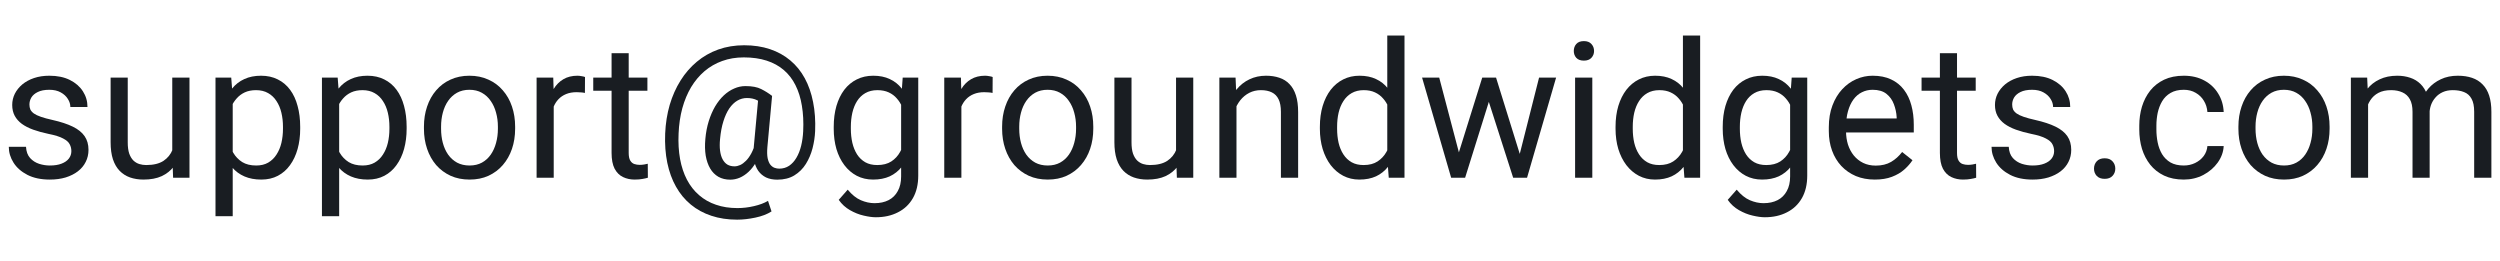 <svg width="211" height="22" viewBox="0 0 211 22" fill="none" xmlns="http://www.w3.org/2000/svg">
<path d="M199.867 8.227V15H198.414V6.547H199.789L199.867 8.227ZM199.57 10.453L198.898 10.43C198.904 9.852 198.979 9.318 199.125 8.828C199.271 8.333 199.487 7.904 199.773 7.539C200.06 7.174 200.417 6.893 200.844 6.695C201.271 6.492 201.766 6.391 202.328 6.391C202.724 6.391 203.089 6.448 203.422 6.562C203.755 6.672 204.044 6.846 204.289 7.086C204.534 7.326 204.724 7.633 204.859 8.008C204.995 8.383 205.062 8.836 205.062 9.367V15H203.617V9.438C203.617 8.995 203.542 8.641 203.391 8.375C203.245 8.109 203.036 7.917 202.766 7.797C202.495 7.672 202.177 7.609 201.812 7.609C201.385 7.609 201.029 7.685 200.742 7.836C200.456 7.987 200.227 8.195 200.055 8.461C199.883 8.727 199.758 9.031 199.68 9.375C199.607 9.714 199.57 10.073 199.57 10.453ZM205.047 9.656L204.078 9.953C204.083 9.49 204.159 9.044 204.305 8.617C204.456 8.19 204.672 7.81 204.953 7.477C205.24 7.143 205.591 6.88 206.008 6.688C206.424 6.49 206.901 6.391 207.438 6.391C207.891 6.391 208.292 6.451 208.641 6.57C208.995 6.69 209.292 6.875 209.531 7.125C209.776 7.37 209.961 7.685 210.086 8.07C210.211 8.456 210.273 8.914 210.273 9.445V15H208.82V9.43C208.82 8.956 208.745 8.589 208.594 8.328C208.448 8.062 208.24 7.878 207.969 7.773C207.703 7.664 207.385 7.609 207.016 7.609C206.698 7.609 206.417 7.664 206.172 7.773C205.927 7.883 205.721 8.034 205.555 8.227C205.388 8.414 205.26 8.63 205.172 8.875C205.089 9.12 205.047 9.38 205.047 9.656Z" fill="#191D22"/>
<path d="M188.922 10.867V10.688C188.922 10.078 189.01 9.513 189.188 8.992C189.365 8.466 189.62 8.01 189.953 7.625C190.286 7.234 190.69 6.932 191.164 6.719C191.638 6.5 192.169 6.391 192.758 6.391C193.352 6.391 193.885 6.5 194.359 6.719C194.839 6.932 195.245 7.234 195.578 7.625C195.917 8.01 196.174 8.466 196.352 8.992C196.529 9.513 196.617 10.078 196.617 10.688V10.867C196.617 11.477 196.529 12.042 196.352 12.562C196.174 13.083 195.917 13.539 195.578 13.93C195.245 14.315 194.841 14.617 194.367 14.836C193.898 15.05 193.367 15.156 192.773 15.156C192.18 15.156 191.646 15.05 191.172 14.836C190.698 14.617 190.292 14.315 189.953 13.93C189.62 13.539 189.365 13.083 189.188 12.562C189.01 12.042 188.922 11.477 188.922 10.867ZM190.367 10.688V10.867C190.367 11.289 190.417 11.688 190.516 12.062C190.615 12.432 190.763 12.76 190.961 13.047C191.164 13.333 191.417 13.56 191.719 13.727C192.021 13.888 192.372 13.969 192.773 13.969C193.169 13.969 193.516 13.888 193.812 13.727C194.115 13.56 194.365 13.333 194.562 13.047C194.76 12.76 194.909 12.432 195.008 12.062C195.112 11.688 195.164 11.289 195.164 10.867V10.688C195.164 10.271 195.112 9.878 195.008 9.508C194.909 9.133 194.758 8.802 194.555 8.516C194.357 8.224 194.107 7.995 193.805 7.828C193.508 7.661 193.159 7.578 192.758 7.578C192.362 7.578 192.013 7.661 191.711 7.828C191.414 7.995 191.164 8.224 190.961 8.516C190.763 8.802 190.615 9.133 190.516 9.508C190.417 9.878 190.367 10.271 190.367 10.688Z" fill="#191D22"/>
<path d="M184.312 13.969C184.656 13.969 184.974 13.898 185.266 13.758C185.557 13.617 185.797 13.425 185.984 13.18C186.172 12.93 186.279 12.646 186.305 12.328H187.68C187.654 12.828 187.484 13.294 187.172 13.727C186.865 14.154 186.461 14.5 185.961 14.766C185.461 15.026 184.911 15.156 184.312 15.156C183.677 15.156 183.122 15.044 182.648 14.82C182.18 14.596 181.789 14.289 181.477 13.898C181.169 13.508 180.938 13.06 180.781 12.555C180.63 12.044 180.555 11.505 180.555 10.938V10.609C180.555 10.042 180.63 9.505 180.781 9C180.938 8.49 181.169 8.039 181.477 7.648C181.789 7.258 182.18 6.951 182.648 6.727C183.122 6.503 183.677 6.391 184.312 6.391C184.974 6.391 185.552 6.526 186.047 6.797C186.542 7.062 186.93 7.427 187.211 7.891C187.497 8.349 187.654 8.87 187.68 9.453H186.305C186.279 9.104 186.18 8.789 186.008 8.508C185.841 8.227 185.612 8.003 185.32 7.836C185.034 7.664 184.698 7.578 184.312 7.578C183.87 7.578 183.497 7.667 183.195 7.844C182.898 8.016 182.661 8.25 182.484 8.547C182.312 8.839 182.188 9.164 182.109 9.523C182.036 9.878 182 10.24 182 10.609V10.938C182 11.307 182.036 11.672 182.109 12.031C182.182 12.391 182.305 12.716 182.477 13.008C182.654 13.3 182.891 13.534 183.188 13.711C183.49 13.883 183.865 13.969 184.312 13.969Z" fill="#191D22"/>
<path d="M176.734 14.234C176.734 13.99 176.81 13.784 176.961 13.617C177.117 13.445 177.341 13.359 177.633 13.359C177.924 13.359 178.146 13.445 178.297 13.617C178.453 13.784 178.531 13.99 178.531 14.234C178.531 14.474 178.453 14.677 178.297 14.844C178.146 15.01 177.924 15.094 177.633 15.094C177.341 15.094 177.117 15.01 176.961 14.844C176.81 14.677 176.734 14.474 176.734 14.234Z" fill="#191D22"/>
<path d="M173.367 12.758C173.367 12.55 173.32 12.357 173.227 12.18C173.138 11.997 172.953 11.833 172.672 11.688C172.396 11.537 171.979 11.406 171.422 11.297C170.953 11.198 170.529 11.081 170.148 10.945C169.773 10.81 169.453 10.646 169.188 10.453C168.927 10.26 168.727 10.034 168.586 9.773C168.445 9.513 168.375 9.208 168.375 8.859C168.375 8.526 168.448 8.211 168.594 7.914C168.745 7.617 168.956 7.354 169.227 7.125C169.503 6.896 169.833 6.716 170.219 6.586C170.604 6.456 171.034 6.391 171.508 6.391C172.185 6.391 172.763 6.51 173.242 6.75C173.721 6.99 174.089 7.31 174.344 7.711C174.599 8.107 174.727 8.547 174.727 9.031H173.281C173.281 8.797 173.211 8.57 173.07 8.352C172.935 8.128 172.734 7.943 172.469 7.797C172.208 7.651 171.888 7.578 171.508 7.578C171.107 7.578 170.781 7.641 170.531 7.766C170.286 7.885 170.107 8.039 169.992 8.227C169.883 8.414 169.828 8.612 169.828 8.82C169.828 8.977 169.854 9.117 169.906 9.242C169.964 9.362 170.062 9.474 170.203 9.578C170.344 9.677 170.542 9.771 170.797 9.859C171.052 9.948 171.378 10.037 171.773 10.125C172.466 10.281 173.036 10.469 173.484 10.688C173.932 10.906 174.266 11.175 174.484 11.492C174.703 11.81 174.812 12.195 174.812 12.648C174.812 13.018 174.734 13.357 174.578 13.664C174.427 13.971 174.206 14.237 173.914 14.461C173.628 14.68 173.284 14.852 172.883 14.977C172.487 15.096 172.042 15.156 171.547 15.156C170.802 15.156 170.172 15.023 169.656 14.758C169.141 14.492 168.75 14.148 168.484 13.727C168.219 13.305 168.086 12.859 168.086 12.391H169.539C169.56 12.787 169.674 13.102 169.883 13.336C170.091 13.565 170.346 13.729 170.648 13.828C170.951 13.922 171.25 13.969 171.547 13.969C171.943 13.969 172.273 13.917 172.539 13.812C172.81 13.708 173.016 13.565 173.156 13.383C173.297 13.2 173.367 12.992 173.367 12.758Z" fill="#191D22"/>
<path d="M166.75 6.547V7.656H162.18V6.547H166.75ZM163.727 4.492H165.172V12.906C165.172 13.193 165.216 13.409 165.305 13.555C165.393 13.7 165.508 13.797 165.648 13.844C165.789 13.891 165.94 13.914 166.102 13.914C166.221 13.914 166.346 13.904 166.477 13.883C166.612 13.857 166.714 13.836 166.781 13.82L166.789 15C166.674 15.037 166.523 15.07 166.336 15.102C166.154 15.138 165.932 15.156 165.672 15.156C165.318 15.156 164.992 15.086 164.695 14.945C164.398 14.805 164.161 14.57 163.984 14.242C163.812 13.909 163.727 13.461 163.727 12.898V4.492Z" fill="#191D22"/>
<path d="M158.234 15.156C157.646 15.156 157.112 15.057 156.633 14.859C156.159 14.656 155.75 14.372 155.406 14.008C155.068 13.643 154.807 13.211 154.625 12.711C154.443 12.211 154.352 11.664 154.352 11.07V10.742C154.352 10.055 154.453 9.443 154.656 8.906C154.859 8.365 155.135 7.906 155.484 7.531C155.833 7.156 156.229 6.872 156.672 6.68C157.115 6.487 157.573 6.391 158.047 6.391C158.651 6.391 159.172 6.495 159.609 6.703C160.052 6.911 160.414 7.203 160.695 7.578C160.977 7.948 161.185 8.385 161.32 8.891C161.456 9.391 161.523 9.938 161.523 10.531V11.18H155.211V10H160.078V9.891C160.057 9.516 159.979 9.151 159.844 8.797C159.714 8.443 159.505 8.151 159.219 7.922C158.932 7.693 158.542 7.578 158.047 7.578C157.719 7.578 157.417 7.648 157.141 7.789C156.865 7.924 156.628 8.128 156.43 8.398C156.232 8.669 156.078 9 155.969 9.391C155.859 9.781 155.805 10.232 155.805 10.742V11.07C155.805 11.471 155.859 11.849 155.969 12.203C156.083 12.552 156.247 12.859 156.461 13.125C156.68 13.391 156.943 13.599 157.25 13.75C157.562 13.901 157.917 13.977 158.312 13.977C158.823 13.977 159.255 13.872 159.609 13.664C159.964 13.456 160.273 13.177 160.539 12.828L161.414 13.523C161.232 13.8 161 14.062 160.719 14.312C160.438 14.562 160.091 14.766 159.68 14.922C159.273 15.078 158.792 15.156 158.234 15.156Z" fill="#191D22"/>
<path d="M151.219 6.547H152.531V14.82C152.531 15.565 152.38 16.201 152.078 16.727C151.776 17.253 151.354 17.651 150.812 17.922C150.276 18.198 149.656 18.336 148.953 18.336C148.661 18.336 148.318 18.289 147.922 18.195C147.531 18.107 147.146 17.953 146.766 17.734C146.391 17.521 146.076 17.232 145.82 16.867L146.578 16.008C146.932 16.435 147.302 16.732 147.688 16.898C148.078 17.065 148.464 17.148 148.844 17.148C149.302 17.148 149.698 17.062 150.031 16.891C150.365 16.719 150.622 16.463 150.805 16.125C150.992 15.792 151.086 15.38 151.086 14.891V8.406L151.219 6.547ZM145.398 10.867V10.703C145.398 10.057 145.474 9.471 145.625 8.945C145.781 8.414 146.003 7.958 146.289 7.578C146.581 7.198 146.932 6.906 147.344 6.703C147.755 6.495 148.219 6.391 148.734 6.391C149.266 6.391 149.729 6.484 150.125 6.672C150.526 6.854 150.865 7.122 151.141 7.477C151.422 7.826 151.643 8.247 151.805 8.742C151.966 9.237 152.078 9.797 152.141 10.422V11.141C152.083 11.76 151.971 12.318 151.805 12.812C151.643 13.307 151.422 13.729 151.141 14.078C150.865 14.427 150.526 14.695 150.125 14.883C149.724 15.065 149.255 15.156 148.719 15.156C148.214 15.156 147.755 15.05 147.344 14.836C146.938 14.622 146.589 14.323 146.297 13.938C146.005 13.552 145.781 13.099 145.625 12.578C145.474 12.052 145.398 11.482 145.398 10.867ZM146.844 10.703V10.867C146.844 11.289 146.885 11.685 146.969 12.055C147.057 12.425 147.19 12.75 147.367 13.031C147.549 13.312 147.781 13.534 148.062 13.695C148.344 13.852 148.68 13.93 149.07 13.93C149.549 13.93 149.945 13.828 150.258 13.625C150.57 13.422 150.818 13.154 151 12.82C151.188 12.487 151.333 12.125 151.438 11.734V9.852C151.38 9.565 151.292 9.289 151.172 9.023C151.057 8.753 150.906 8.513 150.719 8.305C150.536 8.091 150.31 7.922 150.039 7.797C149.768 7.672 149.451 7.609 149.086 7.609C148.69 7.609 148.349 7.693 148.062 7.859C147.781 8.021 147.549 8.245 147.367 8.531C147.19 8.812 147.057 9.141 146.969 9.516C146.885 9.885 146.844 10.281 146.844 10.703Z" fill="#191D22"/>
<path d="M142.039 13.359V3H143.492V15H142.164L142.039 13.359ZM136.352 10.867V10.703C136.352 10.057 136.43 9.471 136.586 8.945C136.747 8.414 136.974 7.958 137.266 7.578C137.562 7.198 137.914 6.906 138.32 6.703C138.732 6.495 139.19 6.391 139.695 6.391C140.227 6.391 140.69 6.484 141.086 6.672C141.487 6.854 141.826 7.122 142.102 7.477C142.383 7.826 142.604 8.247 142.766 8.742C142.927 9.237 143.039 9.797 143.102 10.422V11.141C143.044 11.76 142.932 12.318 142.766 12.812C142.604 13.307 142.383 13.729 142.102 14.078C141.826 14.427 141.487 14.695 141.086 14.883C140.685 15.065 140.216 15.156 139.68 15.156C139.185 15.156 138.732 15.05 138.32 14.836C137.914 14.622 137.562 14.323 137.266 13.938C136.974 13.552 136.747 13.099 136.586 12.578C136.43 12.052 136.352 11.482 136.352 10.867ZM137.805 10.703V10.867C137.805 11.289 137.846 11.685 137.93 12.055C138.018 12.425 138.154 12.75 138.336 13.031C138.518 13.312 138.75 13.534 139.031 13.695C139.312 13.852 139.648 13.93 140.039 13.93C140.518 13.93 140.911 13.828 141.219 13.625C141.531 13.422 141.781 13.154 141.969 12.82C142.156 12.487 142.302 12.125 142.406 11.734V9.852C142.344 9.565 142.253 9.289 142.133 9.023C142.018 8.753 141.867 8.513 141.68 8.305C141.497 8.091 141.271 7.922 141 7.797C140.734 7.672 140.419 7.609 140.055 7.609C139.659 7.609 139.318 7.693 139.031 7.859C138.75 8.021 138.518 8.245 138.336 8.531C138.154 8.812 138.018 9.141 137.93 9.516C137.846 9.885 137.805 10.281 137.805 10.703Z" fill="#191D22"/>
<path d="M134.391 6.547V15H132.938V6.547H134.391ZM132.828 4.305C132.828 4.07 132.898 3.872 133.039 3.711C133.185 3.549 133.398 3.469 133.68 3.469C133.956 3.469 134.167 3.549 134.312 3.711C134.464 3.872 134.539 4.07 134.539 4.305C134.539 4.529 134.464 4.721 134.312 4.883C134.167 5.039 133.956 5.117 133.68 5.117C133.398 5.117 133.185 5.039 133.039 4.883C132.898 4.721 132.828 4.529 132.828 4.305Z" fill="#191D22"/>
<path d="M122.93 13.5L125.102 6.547H126.055L125.867 7.93L123.656 15H122.727L122.93 13.5ZM121.469 6.547L123.32 13.578L123.453 15H122.477L120.023 6.547H121.469ZM128.133 13.523L129.898 6.547H131.336L128.883 15H127.914L128.133 13.523ZM126.266 6.547L128.391 13.383L128.633 15H127.711L125.438 7.914L125.25 6.547H126.266Z" fill="#191D22"/>
<path d="M117.086 13.359V3H118.539V15H117.211L117.086 13.359ZM111.398 10.867V10.703C111.398 10.057 111.477 9.471 111.633 8.945C111.794 8.414 112.021 7.958 112.312 7.578C112.609 7.198 112.961 6.906 113.367 6.703C113.779 6.495 114.237 6.391 114.742 6.391C115.273 6.391 115.737 6.484 116.133 6.672C116.534 6.854 116.872 7.122 117.148 7.477C117.43 7.826 117.651 8.247 117.812 8.742C117.974 9.237 118.086 9.797 118.148 10.422V11.141C118.091 11.76 117.979 12.318 117.812 12.812C117.651 13.307 117.43 13.729 117.148 14.078C116.872 14.427 116.534 14.695 116.133 14.883C115.732 15.065 115.263 15.156 114.727 15.156C114.232 15.156 113.779 15.05 113.367 14.836C112.961 14.622 112.609 14.323 112.312 13.938C112.021 13.552 111.794 13.099 111.633 12.578C111.477 12.052 111.398 11.482 111.398 10.867ZM112.852 10.703V10.867C112.852 11.289 112.893 11.685 112.977 12.055C113.065 12.425 113.201 12.75 113.383 13.031C113.565 13.312 113.797 13.534 114.078 13.695C114.359 13.852 114.695 13.93 115.086 13.93C115.565 13.93 115.958 13.828 116.266 13.625C116.578 13.422 116.828 13.154 117.016 12.82C117.203 12.487 117.349 12.125 117.453 11.734V9.852C117.391 9.565 117.299 9.289 117.18 9.023C117.065 8.753 116.914 8.513 116.727 8.305C116.544 8.091 116.318 7.922 116.047 7.797C115.781 7.672 115.466 7.609 115.102 7.609C114.706 7.609 114.365 7.693 114.078 7.859C113.797 8.021 113.565 8.245 113.383 8.531C113.201 8.812 113.065 9.141 112.977 9.516C112.893 9.885 112.852 10.281 112.852 10.703Z" fill="#191D22"/>
<path d="M104.359 8.352V15H102.914V6.547H104.281L104.359 8.352ZM104.016 10.453L103.414 10.43C103.419 9.852 103.505 9.318 103.672 8.828C103.839 8.333 104.073 7.904 104.375 7.539C104.677 7.174 105.036 6.893 105.453 6.695C105.875 6.492 106.341 6.391 106.852 6.391C107.268 6.391 107.643 6.448 107.977 6.562C108.31 6.672 108.594 6.849 108.828 7.094C109.068 7.339 109.25 7.656 109.375 8.047C109.5 8.432 109.562 8.904 109.562 9.461V15H108.109V9.445C108.109 9.003 108.044 8.648 107.914 8.383C107.784 8.112 107.594 7.917 107.344 7.797C107.094 7.672 106.786 7.609 106.422 7.609C106.062 7.609 105.734 7.685 105.438 7.836C105.146 7.987 104.893 8.195 104.68 8.461C104.471 8.727 104.307 9.031 104.188 9.375C104.073 9.714 104.016 10.073 104.016 10.453Z" fill="#191D22"/>
<path d="M99.258 13.047V6.547H100.711V15H99.328L99.258 13.047ZM99.531 11.266L100.133 11.25C100.133 11.812 100.073 12.333 99.953 12.812C99.838 13.287 99.651 13.698 99.391 14.047C99.13 14.396 98.789 14.669 98.367 14.867C97.945 15.06 97.432 15.156 96.828 15.156C96.417 15.156 96.039 15.096 95.695 14.977C95.357 14.857 95.065 14.672 94.82 14.422C94.576 14.172 94.385 13.846 94.25 13.445C94.12 13.044 94.055 12.562 94.055 12V6.547H95.5V12.016C95.5 12.396 95.542 12.711 95.625 12.961C95.713 13.206 95.831 13.401 95.977 13.547C96.128 13.688 96.294 13.787 96.477 13.844C96.664 13.901 96.857 13.93 97.055 13.93C97.669 13.93 98.156 13.812 98.516 13.578C98.875 13.338 99.133 13.018 99.289 12.617C99.451 12.211 99.531 11.76 99.531 11.266Z" fill="#191D22"/>
<path d="M84.578 10.867V10.688C84.578 10.078 84.667 9.513 84.844 8.992C85.021 8.466 85.276 8.01 85.609 7.625C85.943 7.234 86.346 6.932 86.82 6.719C87.294 6.5 87.826 6.391 88.414 6.391C89.008 6.391 89.542 6.5 90.016 6.719C90.495 6.932 90.901 7.234 91.234 7.625C91.573 8.01 91.831 8.466 92.008 8.992C92.185 9.513 92.273 10.078 92.273 10.688V10.867C92.273 11.477 92.185 12.042 92.008 12.562C91.831 13.083 91.573 13.539 91.234 13.93C90.901 14.315 90.497 14.617 90.023 14.836C89.555 15.05 89.023 15.156 88.43 15.156C87.836 15.156 87.302 15.05 86.828 14.836C86.354 14.617 85.948 14.315 85.609 13.93C85.276 13.539 85.021 13.083 84.844 12.562C84.667 12.042 84.578 11.477 84.578 10.867ZM86.023 10.688V10.867C86.023 11.289 86.073 11.688 86.172 12.062C86.271 12.432 86.419 12.76 86.617 13.047C86.82 13.333 87.073 13.56 87.375 13.727C87.677 13.888 88.029 13.969 88.43 13.969C88.826 13.969 89.172 13.888 89.469 13.727C89.771 13.56 90.021 13.333 90.219 13.047C90.417 12.76 90.565 12.432 90.664 12.062C90.768 11.688 90.82 11.289 90.82 10.867V10.688C90.82 10.271 90.768 9.878 90.664 9.508C90.565 9.133 90.414 8.802 90.211 8.516C90.013 8.224 89.763 7.995 89.461 7.828C89.164 7.661 88.815 7.578 88.414 7.578C88.018 7.578 87.669 7.661 87.367 7.828C87.07 7.995 86.82 8.224 86.617 8.516C86.419 8.802 86.271 9.133 86.172 9.508C86.073 9.878 86.023 10.271 86.023 10.688Z" fill="#191D22"/>
<path d="M81.141 7.875V15H79.695V6.547H81.102L81.141 7.875ZM83.781 6.5L83.773 7.844C83.654 7.818 83.539 7.802 83.43 7.797C83.326 7.786 83.206 7.781 83.07 7.781C82.737 7.781 82.443 7.833 82.188 7.938C81.932 8.042 81.716 8.188 81.539 8.375C81.362 8.562 81.221 8.786 81.117 9.047C81.018 9.302 80.953 9.583 80.922 9.891L80.516 10.125C80.516 9.615 80.565 9.135 80.664 8.688C80.768 8.24 80.927 7.844 81.141 7.5C81.354 7.151 81.625 6.88 81.953 6.688C82.287 6.49 82.682 6.391 83.141 6.391C83.245 6.391 83.365 6.404 83.5 6.43C83.635 6.451 83.729 6.474 83.781 6.5Z" fill="#191D22"/>
<path d="M76.188 6.547H77.5V14.82C77.5 15.565 77.349 16.201 77.047 16.727C76.745 17.253 76.323 17.651 75.781 17.922C75.245 18.198 74.625 18.336 73.922 18.336C73.63 18.336 73.287 18.289 72.891 18.195C72.5 18.107 72.115 17.953 71.734 17.734C71.359 17.521 71.044 17.232 70.789 16.867L71.547 16.008C71.901 16.435 72.271 16.732 72.656 16.898C73.047 17.065 73.432 17.148 73.812 17.148C74.271 17.148 74.667 17.062 75 16.891C75.333 16.719 75.591 16.463 75.773 16.125C75.961 15.792 76.055 15.38 76.055 14.891V8.406L76.188 6.547ZM70.367 10.867V10.703C70.367 10.057 70.443 9.471 70.594 8.945C70.75 8.414 70.971 7.958 71.258 7.578C71.549 7.198 71.901 6.906 72.312 6.703C72.724 6.495 73.188 6.391 73.703 6.391C74.234 6.391 74.698 6.484 75.094 6.672C75.495 6.854 75.833 7.122 76.109 7.477C76.391 7.826 76.612 8.247 76.773 8.742C76.935 9.237 77.047 9.797 77.109 10.422V11.141C77.052 11.76 76.94 12.318 76.773 12.812C76.612 13.307 76.391 13.729 76.109 14.078C75.833 14.427 75.495 14.695 75.094 14.883C74.693 15.065 74.224 15.156 73.688 15.156C73.182 15.156 72.724 15.05 72.312 14.836C71.906 14.622 71.557 14.323 71.266 13.938C70.974 13.552 70.75 13.099 70.594 12.578C70.443 12.052 70.367 11.482 70.367 10.867ZM71.812 10.703V10.867C71.812 11.289 71.854 11.685 71.938 12.055C72.026 12.425 72.159 12.75 72.336 13.031C72.518 13.312 72.75 13.534 73.031 13.695C73.312 13.852 73.648 13.93 74.039 13.93C74.518 13.93 74.914 13.828 75.227 13.625C75.539 13.422 75.787 13.154 75.969 12.82C76.156 12.487 76.302 12.125 76.406 11.734V9.852C76.349 9.565 76.26 9.289 76.141 9.023C76.026 8.753 75.875 8.513 75.688 8.305C75.505 8.091 75.279 7.922 75.008 7.797C74.737 7.672 74.419 7.609 74.055 7.609C73.659 7.609 73.318 7.693 73.031 7.859C72.75 8.021 72.518 8.245 72.336 8.531C72.159 8.812 72.026 9.141 71.938 9.516C71.854 9.885 71.812 10.281 71.812 10.703Z" fill="#191D22"/>
<path d="M68.797 11.07C68.776 11.55 68.703 12.031 68.578 12.516C68.453 12.995 68.266 13.435 68.016 13.836C67.766 14.237 67.44 14.56 67.039 14.805C66.643 15.044 66.164 15.164 65.602 15.164C65.242 15.164 64.927 15.102 64.656 14.977C64.391 14.846 64.172 14.662 64 14.422C63.833 14.182 63.716 13.893 63.648 13.555C63.586 13.216 63.576 12.838 63.617 12.422L64.016 8.094H65.164L64.766 12.422C64.734 12.802 64.742 13.112 64.789 13.352C64.841 13.591 64.919 13.776 65.023 13.906C65.128 14.031 65.245 14.117 65.375 14.164C65.51 14.211 65.641 14.234 65.766 14.234C66.078 14.234 66.357 14.154 66.602 13.992C66.846 13.825 67.052 13.599 67.219 13.312C67.391 13.021 67.523 12.685 67.617 12.305C67.711 11.919 67.768 11.508 67.789 11.07C67.826 10.294 67.789 9.581 67.68 8.93C67.576 8.279 67.396 7.701 67.141 7.195C66.891 6.69 66.563 6.263 66.156 5.914C65.75 5.565 65.266 5.299 64.703 5.117C64.141 4.935 63.498 4.844 62.773 4.844C62.117 4.844 61.511 4.945 60.953 5.148C60.401 5.346 59.904 5.633 59.461 6.008C59.023 6.383 58.646 6.833 58.328 7.359C58.016 7.885 57.768 8.479 57.586 9.141C57.409 9.797 57.305 10.505 57.273 11.266C57.237 12.047 57.279 12.766 57.398 13.422C57.518 14.073 57.711 14.654 57.977 15.164C58.248 15.68 58.589 16.115 59 16.469C59.412 16.828 59.888 17.099 60.43 17.281C60.971 17.469 61.576 17.562 62.242 17.562C62.701 17.562 63.164 17.508 63.633 17.398C64.107 17.289 64.503 17.141 64.82 16.953L65.117 17.844C64.753 18.078 64.297 18.253 63.75 18.367C63.208 18.482 62.695 18.539 62.211 18.539C61.419 18.539 60.695 18.43 60.039 18.211C59.388 17.997 58.81 17.682 58.305 17.266C57.805 16.854 57.388 16.352 57.055 15.758C56.721 15.169 56.477 14.497 56.32 13.742C56.164 12.987 56.104 12.162 56.141 11.266C56.177 10.412 56.305 9.607 56.523 8.852C56.748 8.096 57.052 7.411 57.438 6.797C57.823 6.182 58.281 5.654 58.813 5.211C59.349 4.763 59.951 4.419 60.617 4.18C61.289 3.94 62.018 3.82 62.805 3.82C63.607 3.82 64.333 3.93 64.984 4.148C65.635 4.367 66.206 4.682 66.695 5.094C67.19 5.505 67.599 6.008 67.922 6.602C68.245 7.195 68.479 7.867 68.625 8.617C68.776 9.367 68.833 10.185 68.797 11.07ZM60.773 11.734C60.737 12.099 60.737 12.425 60.773 12.711C60.81 12.997 60.88 13.24 60.984 13.438C61.089 13.635 61.224 13.787 61.391 13.891C61.563 13.99 61.763 14.039 61.992 14.039C62.143 14.039 62.302 14.003 62.469 13.93C62.636 13.852 62.8 13.732 62.961 13.57C63.123 13.409 63.273 13.198 63.414 12.938C63.555 12.677 63.672 12.365 63.766 12L64.281 12.562C64.162 12.99 64.005 13.365 63.813 13.688C63.625 14.01 63.414 14.281 63.18 14.5C62.945 14.719 62.695 14.885 62.43 15C62.169 15.109 61.904 15.164 61.633 15.164C61.253 15.164 60.919 15.083 60.633 14.922C60.346 14.755 60.115 14.521 59.938 14.219C59.761 13.917 59.636 13.557 59.563 13.141C59.495 12.719 59.484 12.25 59.531 11.734C59.578 11.188 59.675 10.682 59.82 10.219C59.966 9.755 60.146 9.341 60.359 8.977C60.578 8.612 60.823 8.302 61.094 8.047C61.37 7.792 61.662 7.599 61.969 7.469C62.276 7.333 62.591 7.266 62.914 7.266C63.477 7.266 63.919 7.349 64.242 7.516C64.565 7.677 64.873 7.87 65.164 8.094L64.5 8.867C64.349 8.721 64.151 8.586 63.906 8.461C63.662 8.336 63.373 8.273 63.039 8.273C62.753 8.273 62.484 8.346 62.234 8.492C61.984 8.638 61.758 8.857 61.555 9.148C61.357 9.44 61.19 9.802 61.055 10.234C60.919 10.662 60.826 11.162 60.773 11.734Z" fill="#191D22"/>
<path d="M54.641 6.547V7.656H50.07V6.547H54.641ZM51.617 4.492H53.062V12.906C53.062 13.193 53.107 13.409 53.195 13.555C53.284 13.7 53.398 13.797 53.539 13.844C53.68 13.891 53.831 13.914 53.992 13.914C54.112 13.914 54.237 13.904 54.367 13.883C54.503 13.857 54.604 13.836 54.672 13.82L54.68 15C54.565 15.037 54.414 15.07 54.227 15.102C54.044 15.138 53.823 15.156 53.562 15.156C53.208 15.156 52.883 15.086 52.586 14.945C52.289 14.805 52.052 14.57 51.875 14.242C51.703 13.909 51.617 13.461 51.617 12.898V4.492Z" fill="#191D22"/>
<path d="M46.734 7.875V15H45.289V6.547H46.695L46.734 7.875ZM49.375 6.5L49.367 7.844C49.247 7.818 49.133 7.802 49.023 7.797C48.919 7.786 48.8 7.781 48.664 7.781C48.331 7.781 48.036 7.833 47.781 7.938C47.526 8.042 47.31 8.188 47.133 8.375C46.956 8.562 46.815 8.786 46.711 9.047C46.612 9.302 46.547 9.583 46.516 9.891L46.109 10.125C46.109 9.615 46.159 9.135 46.258 8.688C46.362 8.24 46.521 7.844 46.734 7.5C46.948 7.151 47.219 6.88 47.547 6.688C47.88 6.49 48.276 6.391 48.734 6.391C48.839 6.391 48.958 6.404 49.094 6.43C49.229 6.451 49.323 6.474 49.375 6.5Z" fill="#191D22"/>
<path d="M35.781 10.867V10.688C35.781 10.078 35.87 9.513 36.047 8.992C36.224 8.466 36.479 8.01 36.812 7.625C37.146 7.234 37.55 6.932 38.023 6.719C38.497 6.5 39.029 6.391 39.617 6.391C40.211 6.391 40.745 6.5 41.219 6.719C41.698 6.932 42.104 7.234 42.438 7.625C42.776 8.01 43.034 8.466 43.211 8.992C43.388 9.513 43.477 10.078 43.477 10.688V10.867C43.477 11.477 43.388 12.042 43.211 12.562C43.034 13.083 42.776 13.539 42.438 13.93C42.104 14.315 41.7 14.617 41.227 14.836C40.758 15.05 40.227 15.156 39.633 15.156C39.039 15.156 38.505 15.05 38.031 14.836C37.557 14.617 37.151 14.315 36.812 13.93C36.479 13.539 36.224 13.083 36.047 12.562C35.87 12.042 35.781 11.477 35.781 10.867ZM37.227 10.688V10.867C37.227 11.289 37.276 11.688 37.375 12.062C37.474 12.432 37.622 12.76 37.82 13.047C38.023 13.333 38.276 13.56 38.578 13.727C38.88 13.888 39.232 13.969 39.633 13.969C40.029 13.969 40.375 13.888 40.672 13.727C40.974 13.56 41.224 13.333 41.422 13.047C41.62 12.76 41.768 12.432 41.867 12.062C41.971 11.688 42.023 11.289 42.023 10.867V10.688C42.023 10.271 41.971 9.878 41.867 9.508C41.768 9.133 41.617 8.802 41.414 8.516C41.216 8.224 40.966 7.995 40.664 7.828C40.367 7.661 40.018 7.578 39.617 7.578C39.221 7.578 38.872 7.661 38.57 7.828C38.273 7.995 38.023 8.224 37.82 8.516C37.622 8.802 37.474 9.133 37.375 9.508C37.276 9.878 37.227 10.271 37.227 10.688Z" fill="#191D22"/>
<path d="M28.625 8.172V18.25H27.172V6.547H28.5L28.625 8.172ZM34.32 10.703V10.867C34.32 11.482 34.247 12.052 34.102 12.578C33.956 13.099 33.742 13.552 33.461 13.938C33.185 14.323 32.844 14.622 32.438 14.836C32.031 15.05 31.565 15.156 31.039 15.156C30.503 15.156 30.029 15.068 29.617 14.891C29.206 14.713 28.857 14.456 28.57 14.117C28.284 13.779 28.055 13.372 27.883 12.898C27.716 12.425 27.602 11.891 27.539 11.297V10.422C27.602 9.797 27.719 9.237 27.891 8.742C28.062 8.247 28.289 7.826 28.57 7.477C28.857 7.122 29.203 6.854 29.609 6.672C30.016 6.484 30.484 6.391 31.016 6.391C31.547 6.391 32.018 6.495 32.43 6.703C32.841 6.906 33.188 7.198 33.469 7.578C33.75 7.958 33.961 8.414 34.102 8.945C34.247 9.471 34.32 10.057 34.32 10.703ZM32.867 10.867V10.703C32.867 10.281 32.823 9.885 32.734 9.516C32.646 9.141 32.508 8.812 32.32 8.531C32.138 8.245 31.904 8.021 31.617 7.859C31.331 7.693 30.99 7.609 30.594 7.609C30.229 7.609 29.912 7.672 29.641 7.797C29.375 7.922 29.148 8.091 28.961 8.305C28.773 8.513 28.62 8.753 28.5 9.023C28.385 9.289 28.299 9.565 28.242 9.852V11.875C28.346 12.24 28.492 12.583 28.68 12.906C28.867 13.224 29.117 13.482 29.43 13.68C29.742 13.872 30.135 13.969 30.609 13.969C31 13.969 31.336 13.888 31.617 13.727C31.904 13.56 32.138 13.333 32.32 13.047C32.508 12.76 32.646 12.432 32.734 12.062C32.823 11.688 32.867 11.289 32.867 10.867Z" fill="#191D22"/>
<path d="M19.641 8.172V18.25H18.188V6.547H19.516L19.641 8.172ZM25.336 10.703V10.867C25.336 11.482 25.263 12.052 25.117 12.578C24.971 13.099 24.758 13.552 24.477 13.938C24.201 14.323 23.859 14.622 23.453 14.836C23.047 15.05 22.581 15.156 22.055 15.156C21.518 15.156 21.044 15.068 20.633 14.891C20.221 14.713 19.872 14.456 19.586 14.117C19.299 13.779 19.07 13.372 18.898 12.898C18.732 12.425 18.617 11.891 18.555 11.297V10.422C18.617 9.797 18.734 9.237 18.906 8.742C19.078 8.247 19.305 7.826 19.586 7.477C19.872 7.122 20.219 6.854 20.625 6.672C21.031 6.484 21.5 6.391 22.031 6.391C22.562 6.391 23.034 6.495 23.445 6.703C23.857 6.906 24.203 7.198 24.484 7.578C24.766 7.958 24.977 8.414 25.117 8.945C25.263 9.471 25.336 10.057 25.336 10.703ZM23.883 10.867V10.703C23.883 10.281 23.838 9.885 23.75 9.516C23.662 9.141 23.523 8.812 23.336 8.531C23.154 8.245 22.919 8.021 22.633 7.859C22.346 7.693 22.005 7.609 21.609 7.609C21.245 7.609 20.927 7.672 20.656 7.797C20.391 7.922 20.164 8.091 19.977 8.305C19.789 8.513 19.635 8.753 19.516 9.023C19.401 9.289 19.315 9.565 19.258 9.852V11.875C19.362 12.24 19.508 12.583 19.695 12.906C19.883 13.224 20.133 13.482 20.445 13.68C20.758 13.872 21.151 13.969 21.625 13.969C22.016 13.969 22.352 13.888 22.633 13.727C22.919 13.56 23.154 13.333 23.336 13.047C23.523 12.76 23.662 12.432 23.75 12.062C23.838 11.688 23.883 11.289 23.883 10.867Z" fill="#191D22"/>
<path d="M14.539 13.047V6.547H15.992V15H14.609L14.539 13.047ZM14.812 11.266L15.414 11.25C15.414 11.812 15.354 12.333 15.234 12.812C15.12 13.287 14.932 13.698 14.672 14.047C14.412 14.396 14.07 14.669 13.648 14.867C13.227 15.06 12.713 15.156 12.109 15.156C11.698 15.156 11.32 15.096 10.977 14.977C10.638 14.857 10.346 14.672 10.102 14.422C9.857 14.172 9.667 13.846 9.531 13.445C9.401 13.044 9.336 12.562 9.336 12V6.547H10.781V12.016C10.781 12.396 10.823 12.711 10.906 12.961C10.995 13.206 11.112 13.401 11.258 13.547C11.409 13.688 11.575 13.787 11.758 13.844C11.945 13.901 12.138 13.93 12.336 13.93C12.95 13.93 13.438 13.812 13.797 13.578C14.156 13.338 14.414 13.018 14.57 12.617C14.732 12.211 14.812 11.76 14.812 11.266Z" fill="#191D22"/>
<path d="M6.023 12.758C6.023 12.55 5.977 12.357 5.883 12.18C5.794 11.997 5.609 11.833 5.328 11.688C5.052 11.537 4.635 11.406 4.078 11.297C3.609 11.198 3.185 11.081 2.805 10.945C2.43 10.81 2.109 10.646 1.844 10.453C1.583 10.26 1.383 10.034 1.242 9.773C1.102 9.513 1.031 9.208 1.031 8.859C1.031 8.526 1.104 8.211 1.25 7.914C1.401 7.617 1.612 7.354 1.883 7.125C2.159 6.896 2.49 6.716 2.875 6.586C3.26 6.456 3.69 6.391 4.164 6.391C4.841 6.391 5.419 6.51 5.898 6.75C6.378 6.99 6.745 7.31 7 7.711C7.255 8.107 7.383 8.547 7.383 9.031H5.938C5.938 8.797 5.867 8.57 5.727 8.352C5.591 8.128 5.391 7.943 5.125 7.797C4.865 7.651 4.544 7.578 4.164 7.578C3.763 7.578 3.438 7.641 3.188 7.766C2.943 7.885 2.763 8.039 2.648 8.227C2.539 8.414 2.484 8.612 2.484 8.82C2.484 8.977 2.51 9.117 2.562 9.242C2.62 9.362 2.719 9.474 2.859 9.578C3 9.677 3.198 9.771 3.453 9.859C3.708 9.948 4.034 10.037 4.43 10.125C5.122 10.281 5.693 10.469 6.141 10.688C6.589 10.906 6.922 11.175 7.141 11.492C7.359 11.81 7.469 12.195 7.469 12.648C7.469 13.018 7.391 13.357 7.234 13.664C7.083 13.971 6.862 14.237 6.57 14.461C6.284 14.68 5.94 14.852 5.539 14.977C5.143 15.096 4.698 15.156 4.203 15.156C3.458 15.156 2.828 15.023 2.312 14.758C1.797 14.492 1.406 14.148 1.141 13.727C0.875 13.305 0.742 12.859 0.742 12.391H2.195C2.216 12.787 2.331 13.102 2.539 13.336C2.747 13.565 3.003 13.729 3.305 13.828C3.607 13.922 3.906 13.969 4.203 13.969C4.599 13.969 4.93 13.917 5.195 13.812C5.466 13.708 5.672 13.565 5.812 13.383C5.953 13.2 6.023 12.992 6.023 12.758Z" fill="#191D22"/>
</svg>
